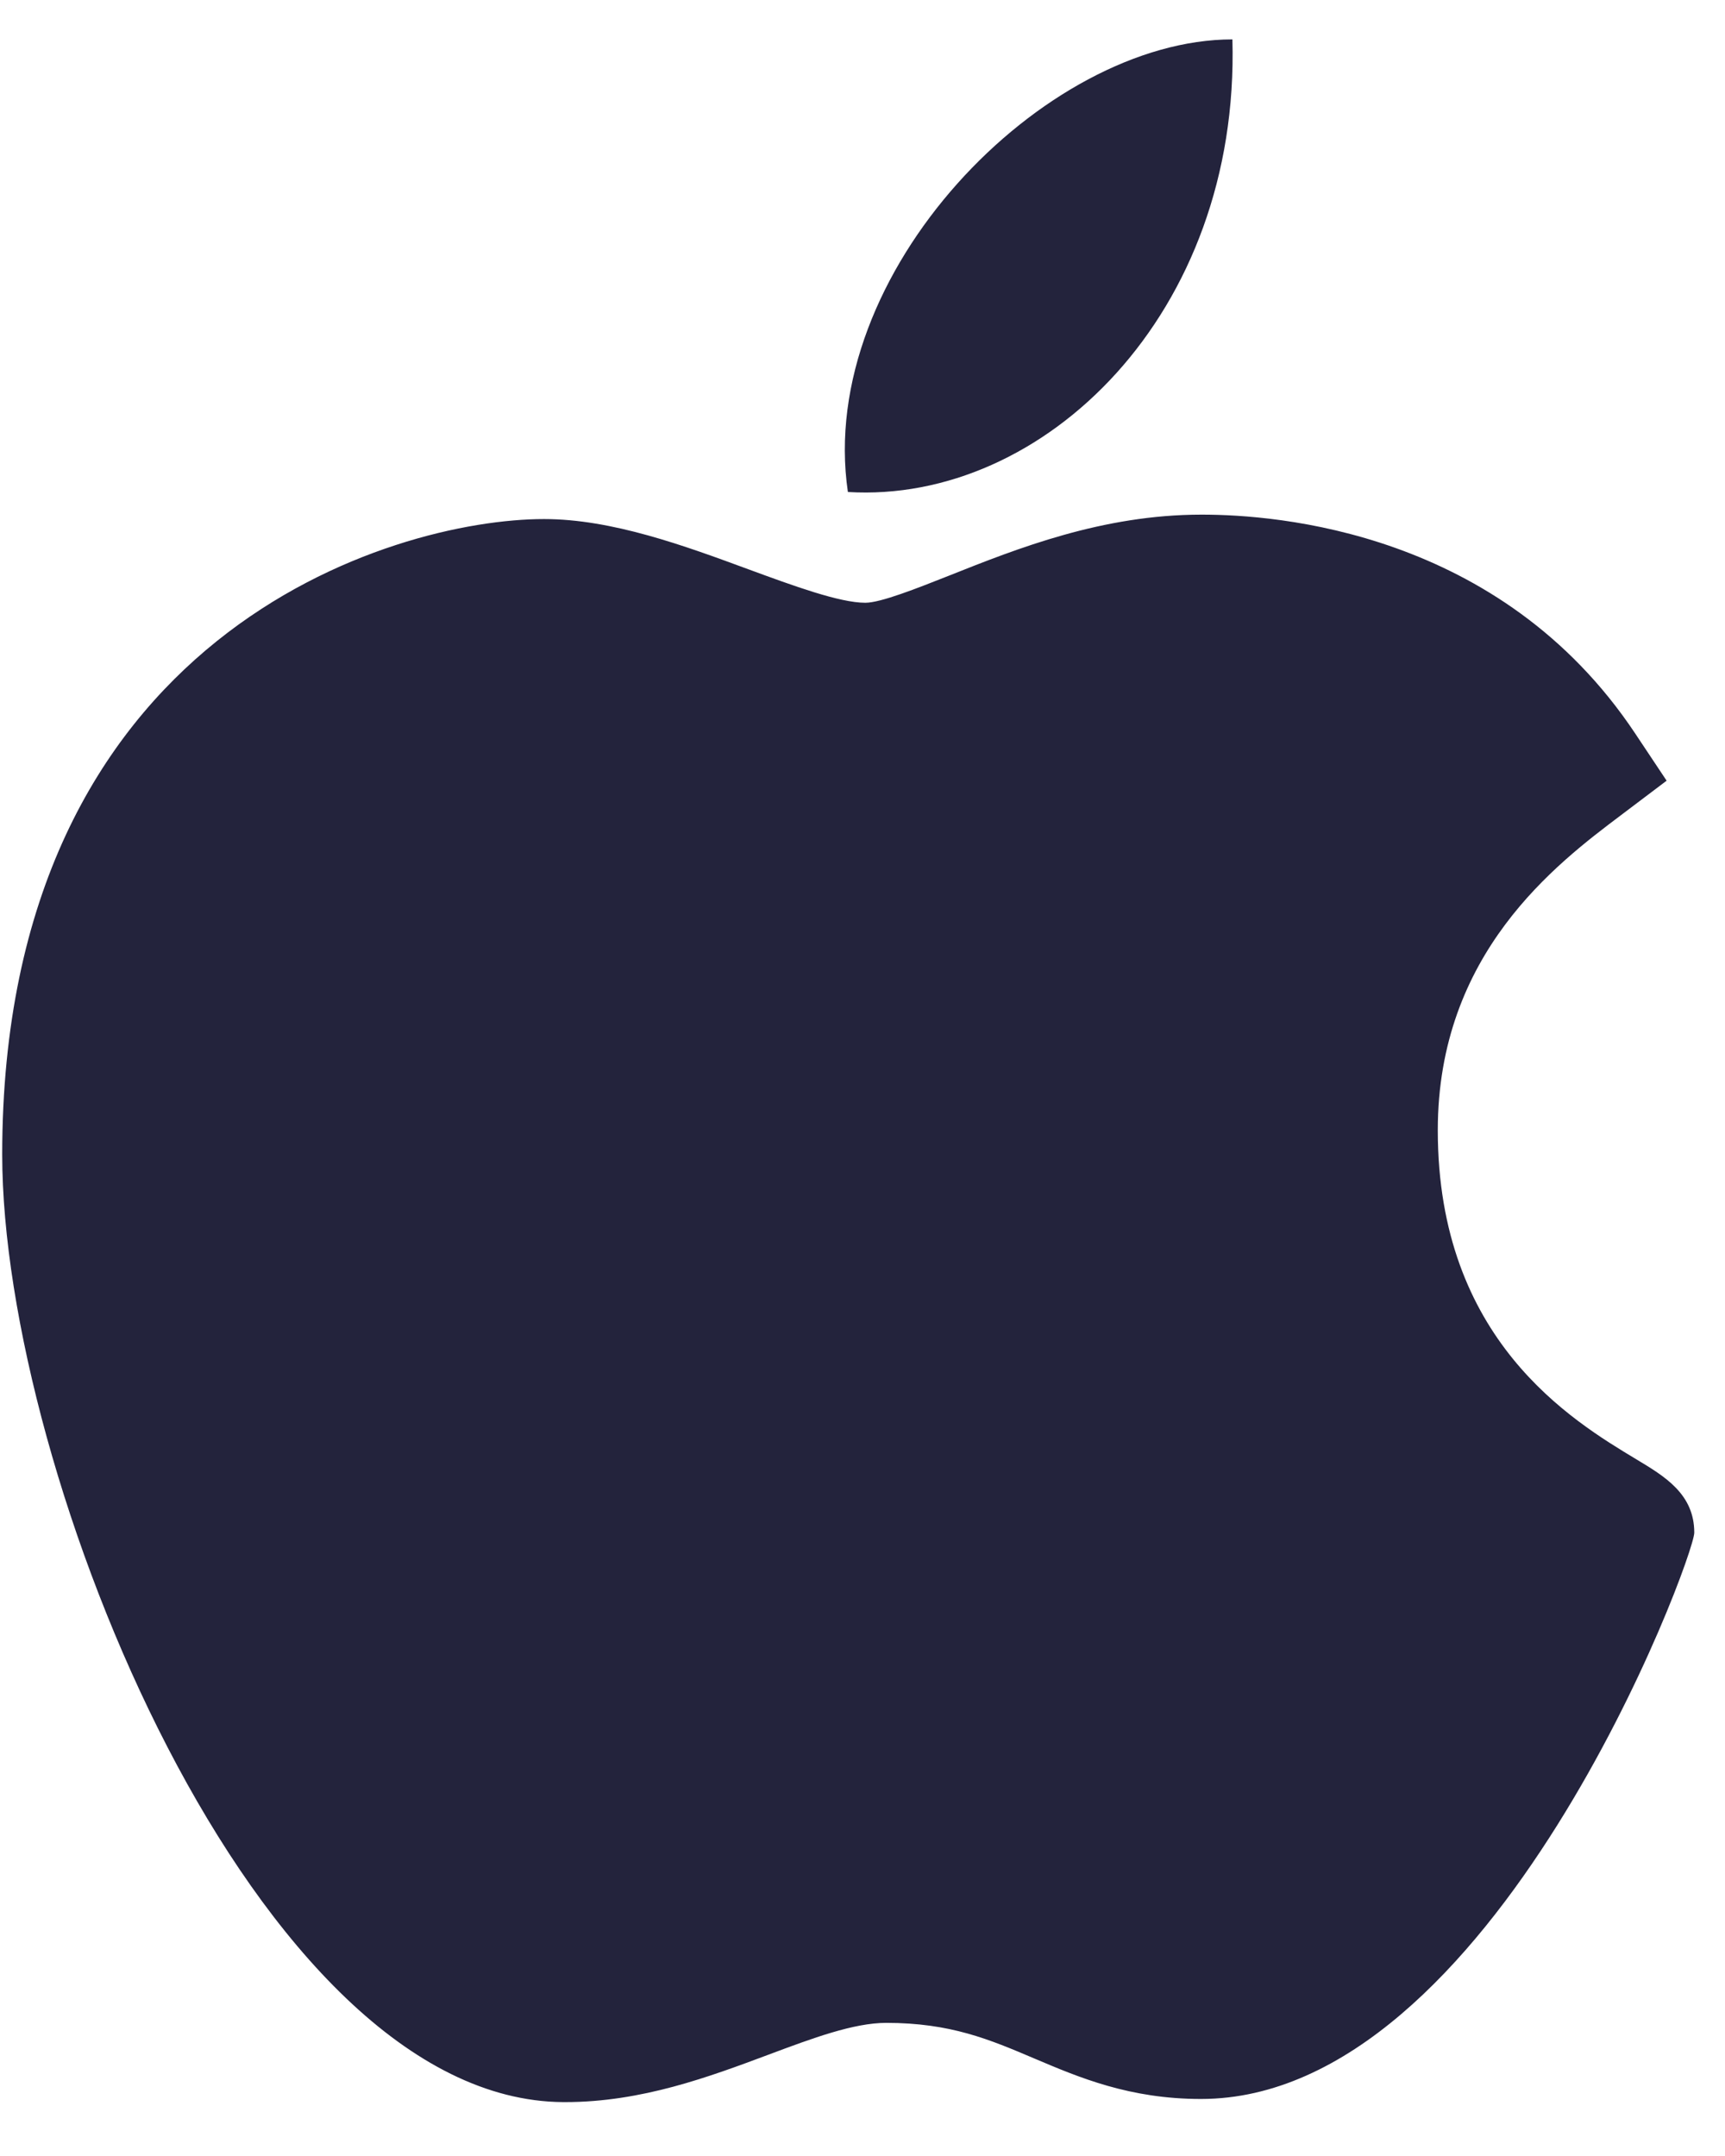 <svg id="SvgjsSvg101818" width="32" height="40" xmlns="http://www.w3.org/2000/svg" version="1.1" xmlns:xlink="http://www.w3.org/1999/xlink" xmlns:svgjs="http://svgjs.com/svgjs" viewBox="541 753 32 40"><defs id="SvgjsDefs101819"></defs><svg id="SvgjsSvg101820" width="32" height="31" xmlns="http://www.w3.org/2000/svg" version="1.1" xmlns:xlink="http://www.w3.org/1999/xlink" xmlns:svgjs="http://svgjs.com/svgjs" viewBox="0 0 32 31" fill="#23233c" opacity="1" x="541" y="762"><defs id="SvgjsDefs101821"></defs><svg version="1.1" xmlns="http://www.w3.org/2000/svg" xmlns:xlink="http://www.w3.org/1999/xlink" width="32" height="31"><g><path fill="#23233c" stroke="none" paint-order="stroke fill markers" fill-rule="evenodd" d=" M 10.448 30 C 4.752 29.967 0.041 18.34 0.041 12.419 C 0.041 2.747 7.297 0.63 10.093 0.63 C 11.353 0.63 12.699 1.125 13.886 1.563 C 14.716 1.868 15.574 2.183 16.052 2.183 C 16.337 2.183 17.011 1.915 17.605 1.68 C 18.873 1.175 20.451 0.548 22.288 0.548 C 22.291 0.548 22.296 0.548 22.299 0.548 C 23.671 0.548 27.83 0.849 30.331 4.604 C 30.331 4.604 30.917 5.484 30.917 5.484 C 30.917 5.484 30.074 6.121 30.074 6.121 C 28.869 7.029 26.672 8.687 26.672 11.97 C 26.672 15.859 29.16 17.355 30.356 18.075 C 30.884 18.392 31.43 18.72 31.43 19.435 C 31.43 19.903 27.699 29.942 22.28 29.942 C 20.954 29.942 20.017 29.543 19.19 29.192 C 18.354 28.836 17.632 28.53 16.44 28.53 C 15.836 28.53 15.071 28.815 14.262 29.118 C 13.157 29.531 11.905 30 10.485 30 C 10.485 30 10.448 30 10.448 30 Z"></path></g></svg></svg><svg id="SvgjsSvg101824" width="8" height="10" xmlns="http://www.w3.org/2000/svg" version="1.1" xmlns:xlink="http://www.w3.org/1999/xlink" xmlns:svgjs="http://svgjs.com/svgjs" viewBox="0 0 8 10" fill="#23233c" opacity="1" x="556" y="753"><defs id="SvgjsDefs101825"></defs><svg version="1.1" xmlns="http://www.w3.org/2000/svg" xmlns:xlink="http://www.w3.org/1999/xlink" width="8" height="10"><g><path fill="#23233c" stroke="none" paint-order="stroke fill markers" fill-rule="evenodd" d=" M 7.862 0.731 C 8.003 5.819 4.364 9.349 0.729 9.128 C 0.131 5.067 4.364 0.731 7.862 0.731 Z"></path></g></svg></svg></svg>